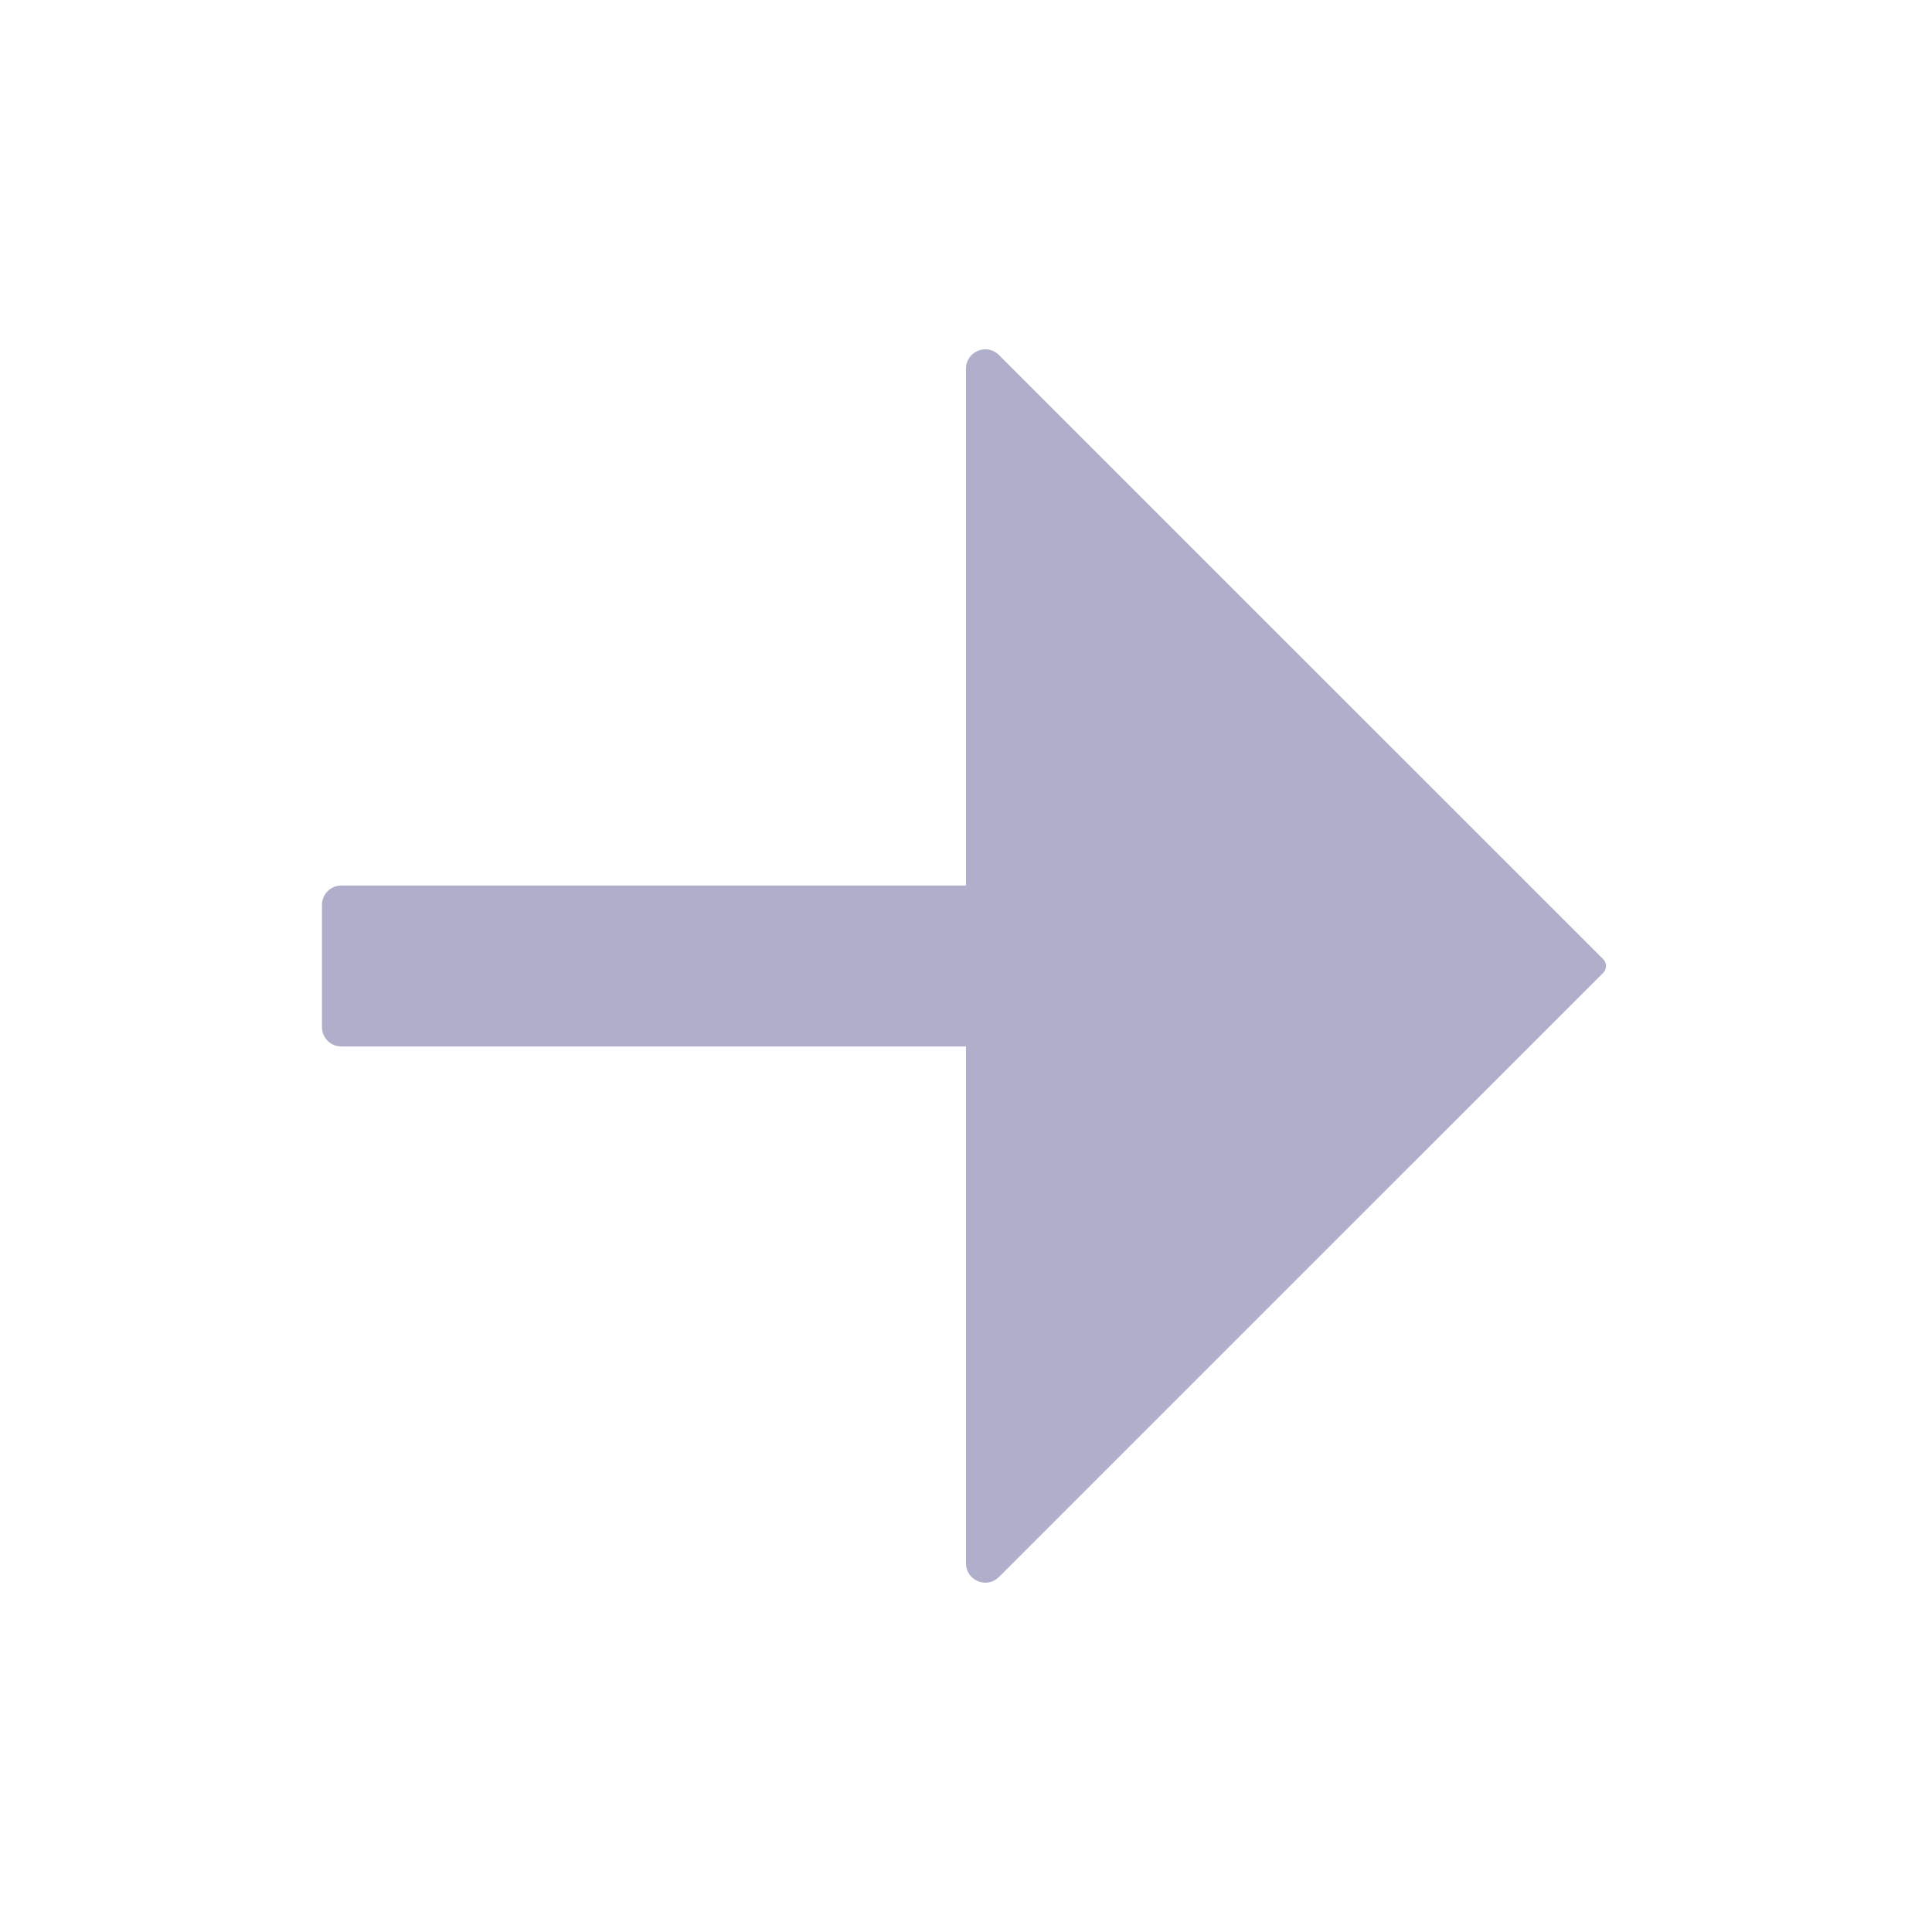 <svg width="20" height="20" viewBox="0 0 20 20" fill="none" xmlns="http://www.w3.org/2000/svg">
<path d="M10 10.833H3.533C3.423 10.833 3.333 10.744 3.333 10.633V9.367C3.333 9.256 3.423 9.167 3.533 9.167H10V3.816C10 3.638 10.215 3.549 10.341 3.675L16.596 9.929C16.635 9.968 16.635 10.032 16.596 10.071L10.341 16.325C10.215 16.451 10 16.362 10 16.184V10.833Z" fill="#AFAFCC"/>
</svg>
